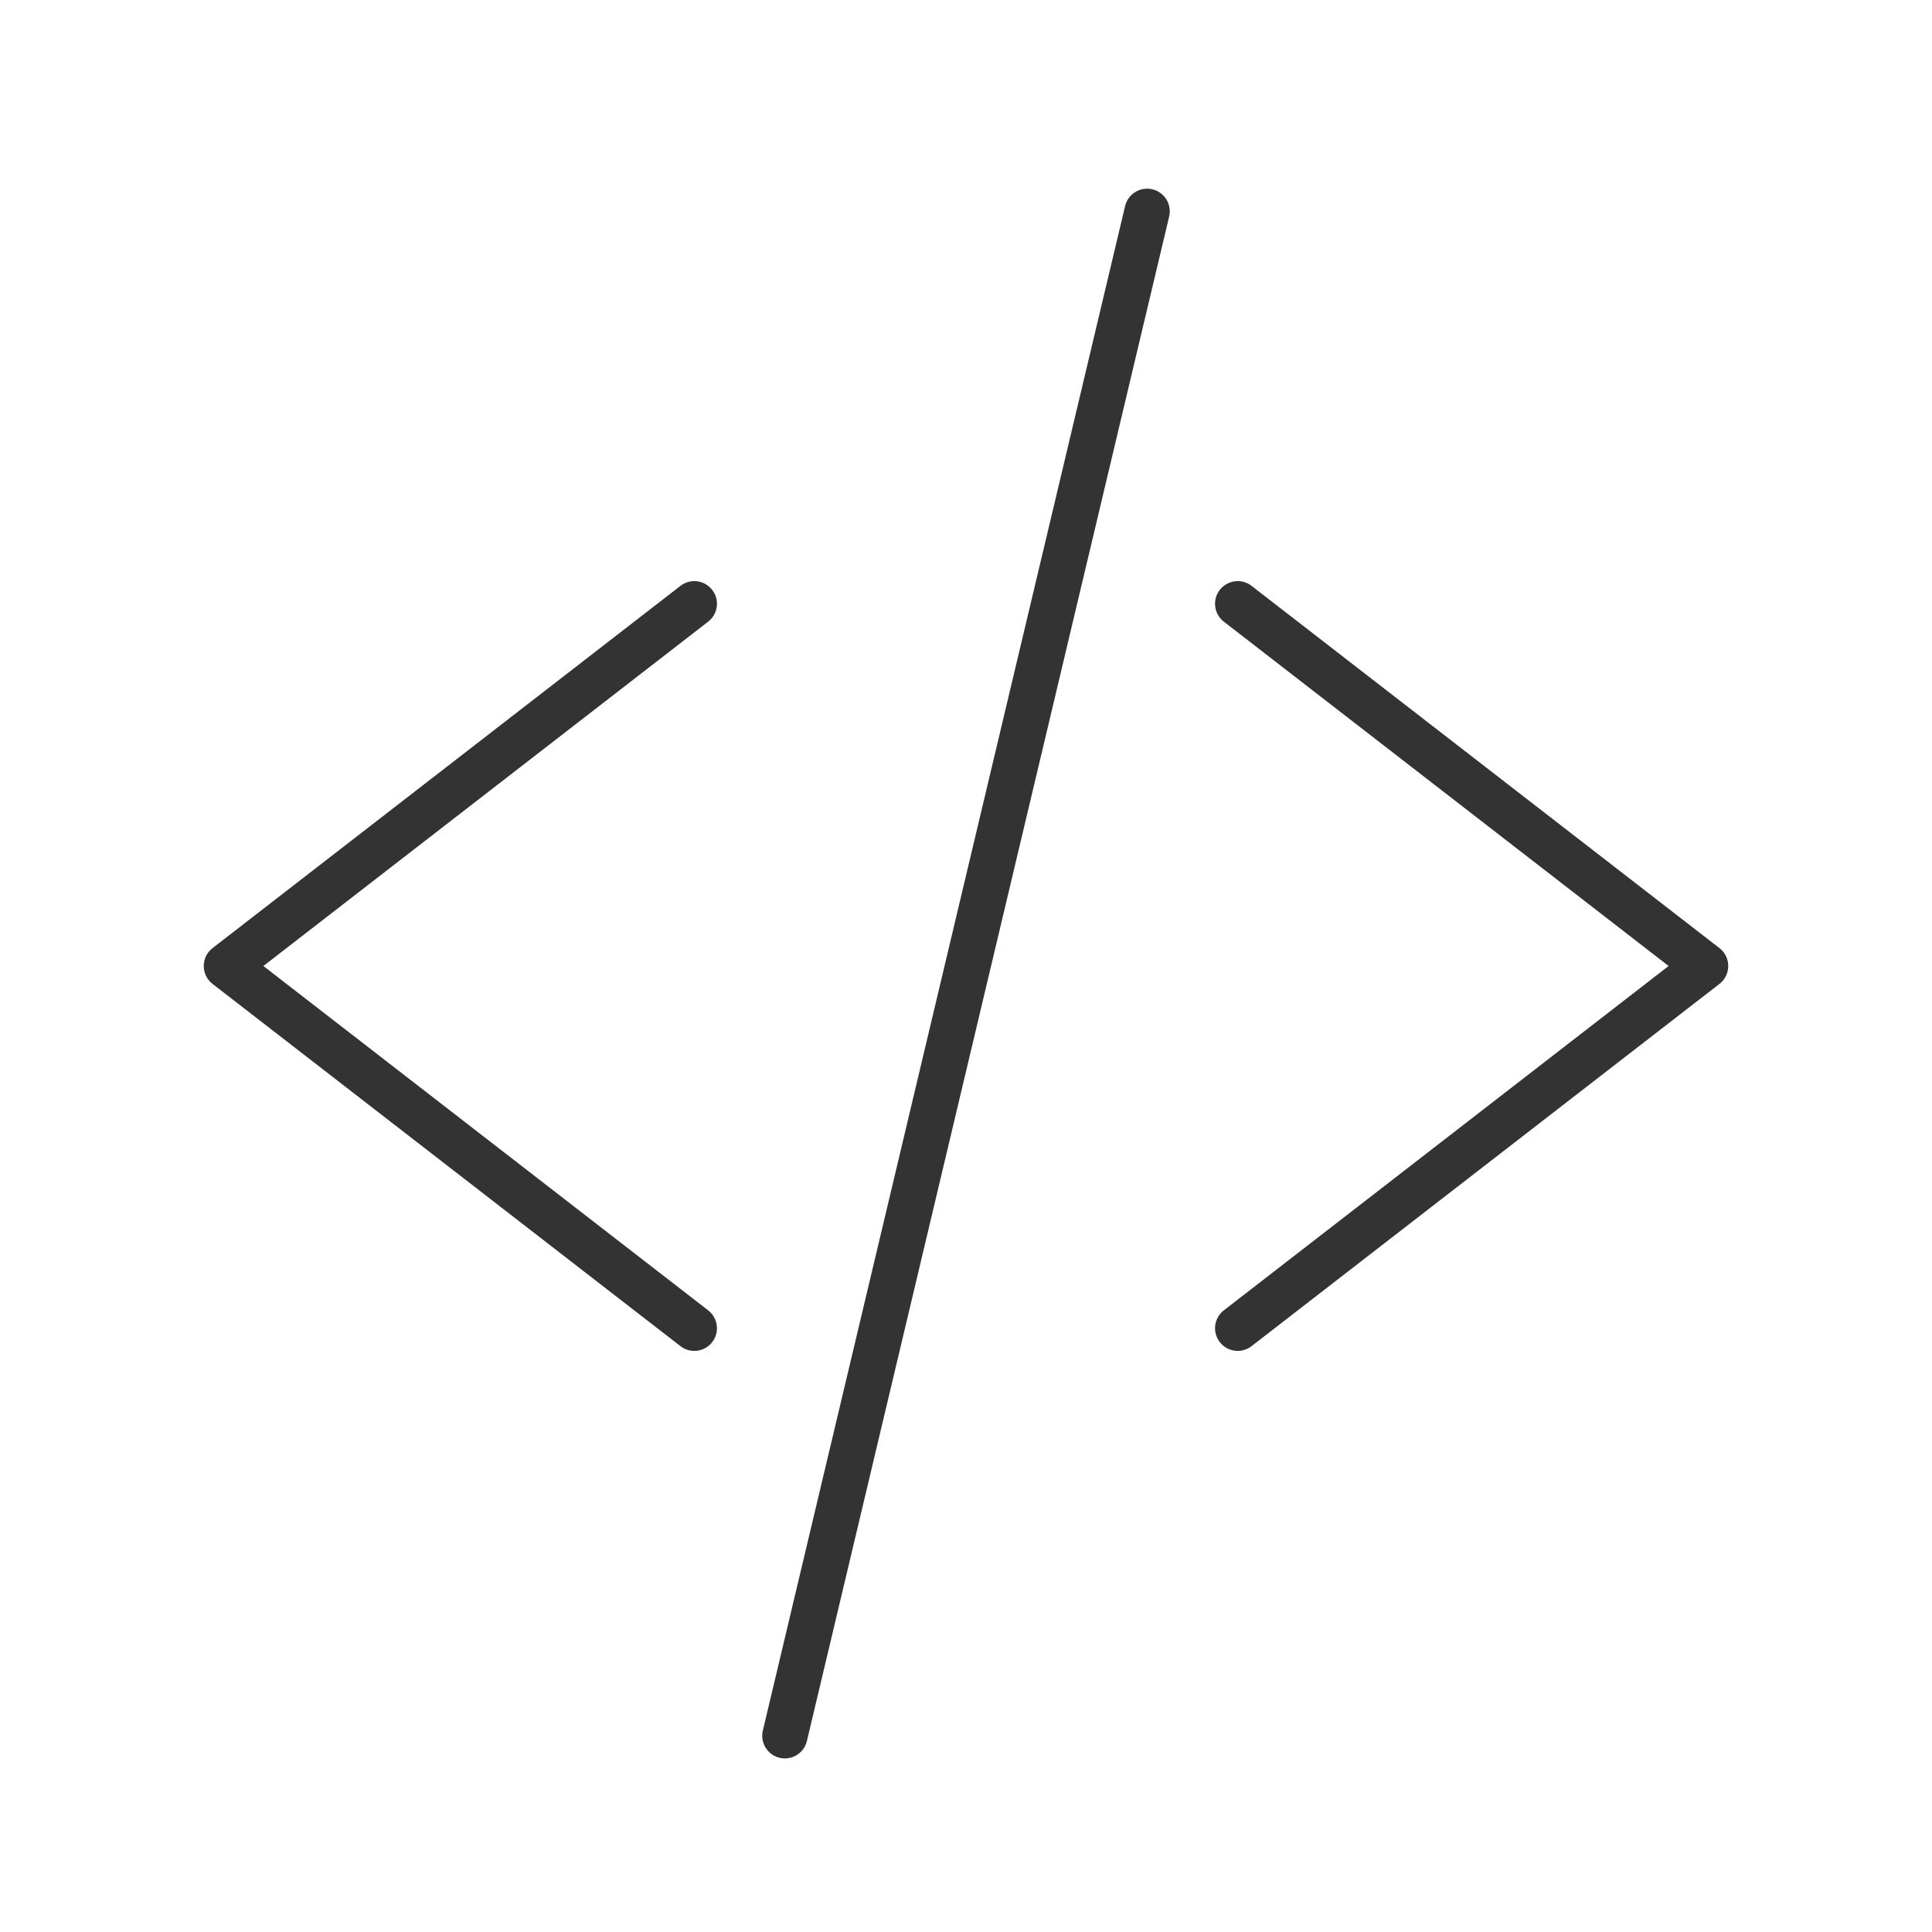 <svg xmlns="http://www.w3.org/2000/svg" viewBox="0 0 128 128" fill="none" stroke="#333" stroke-width="3" stroke-linecap="round" stroke-linejoin="round"><path d="M52 115 76 14m6 74 31-24L82 40M46 88 15 64 46 40"/></svg>
